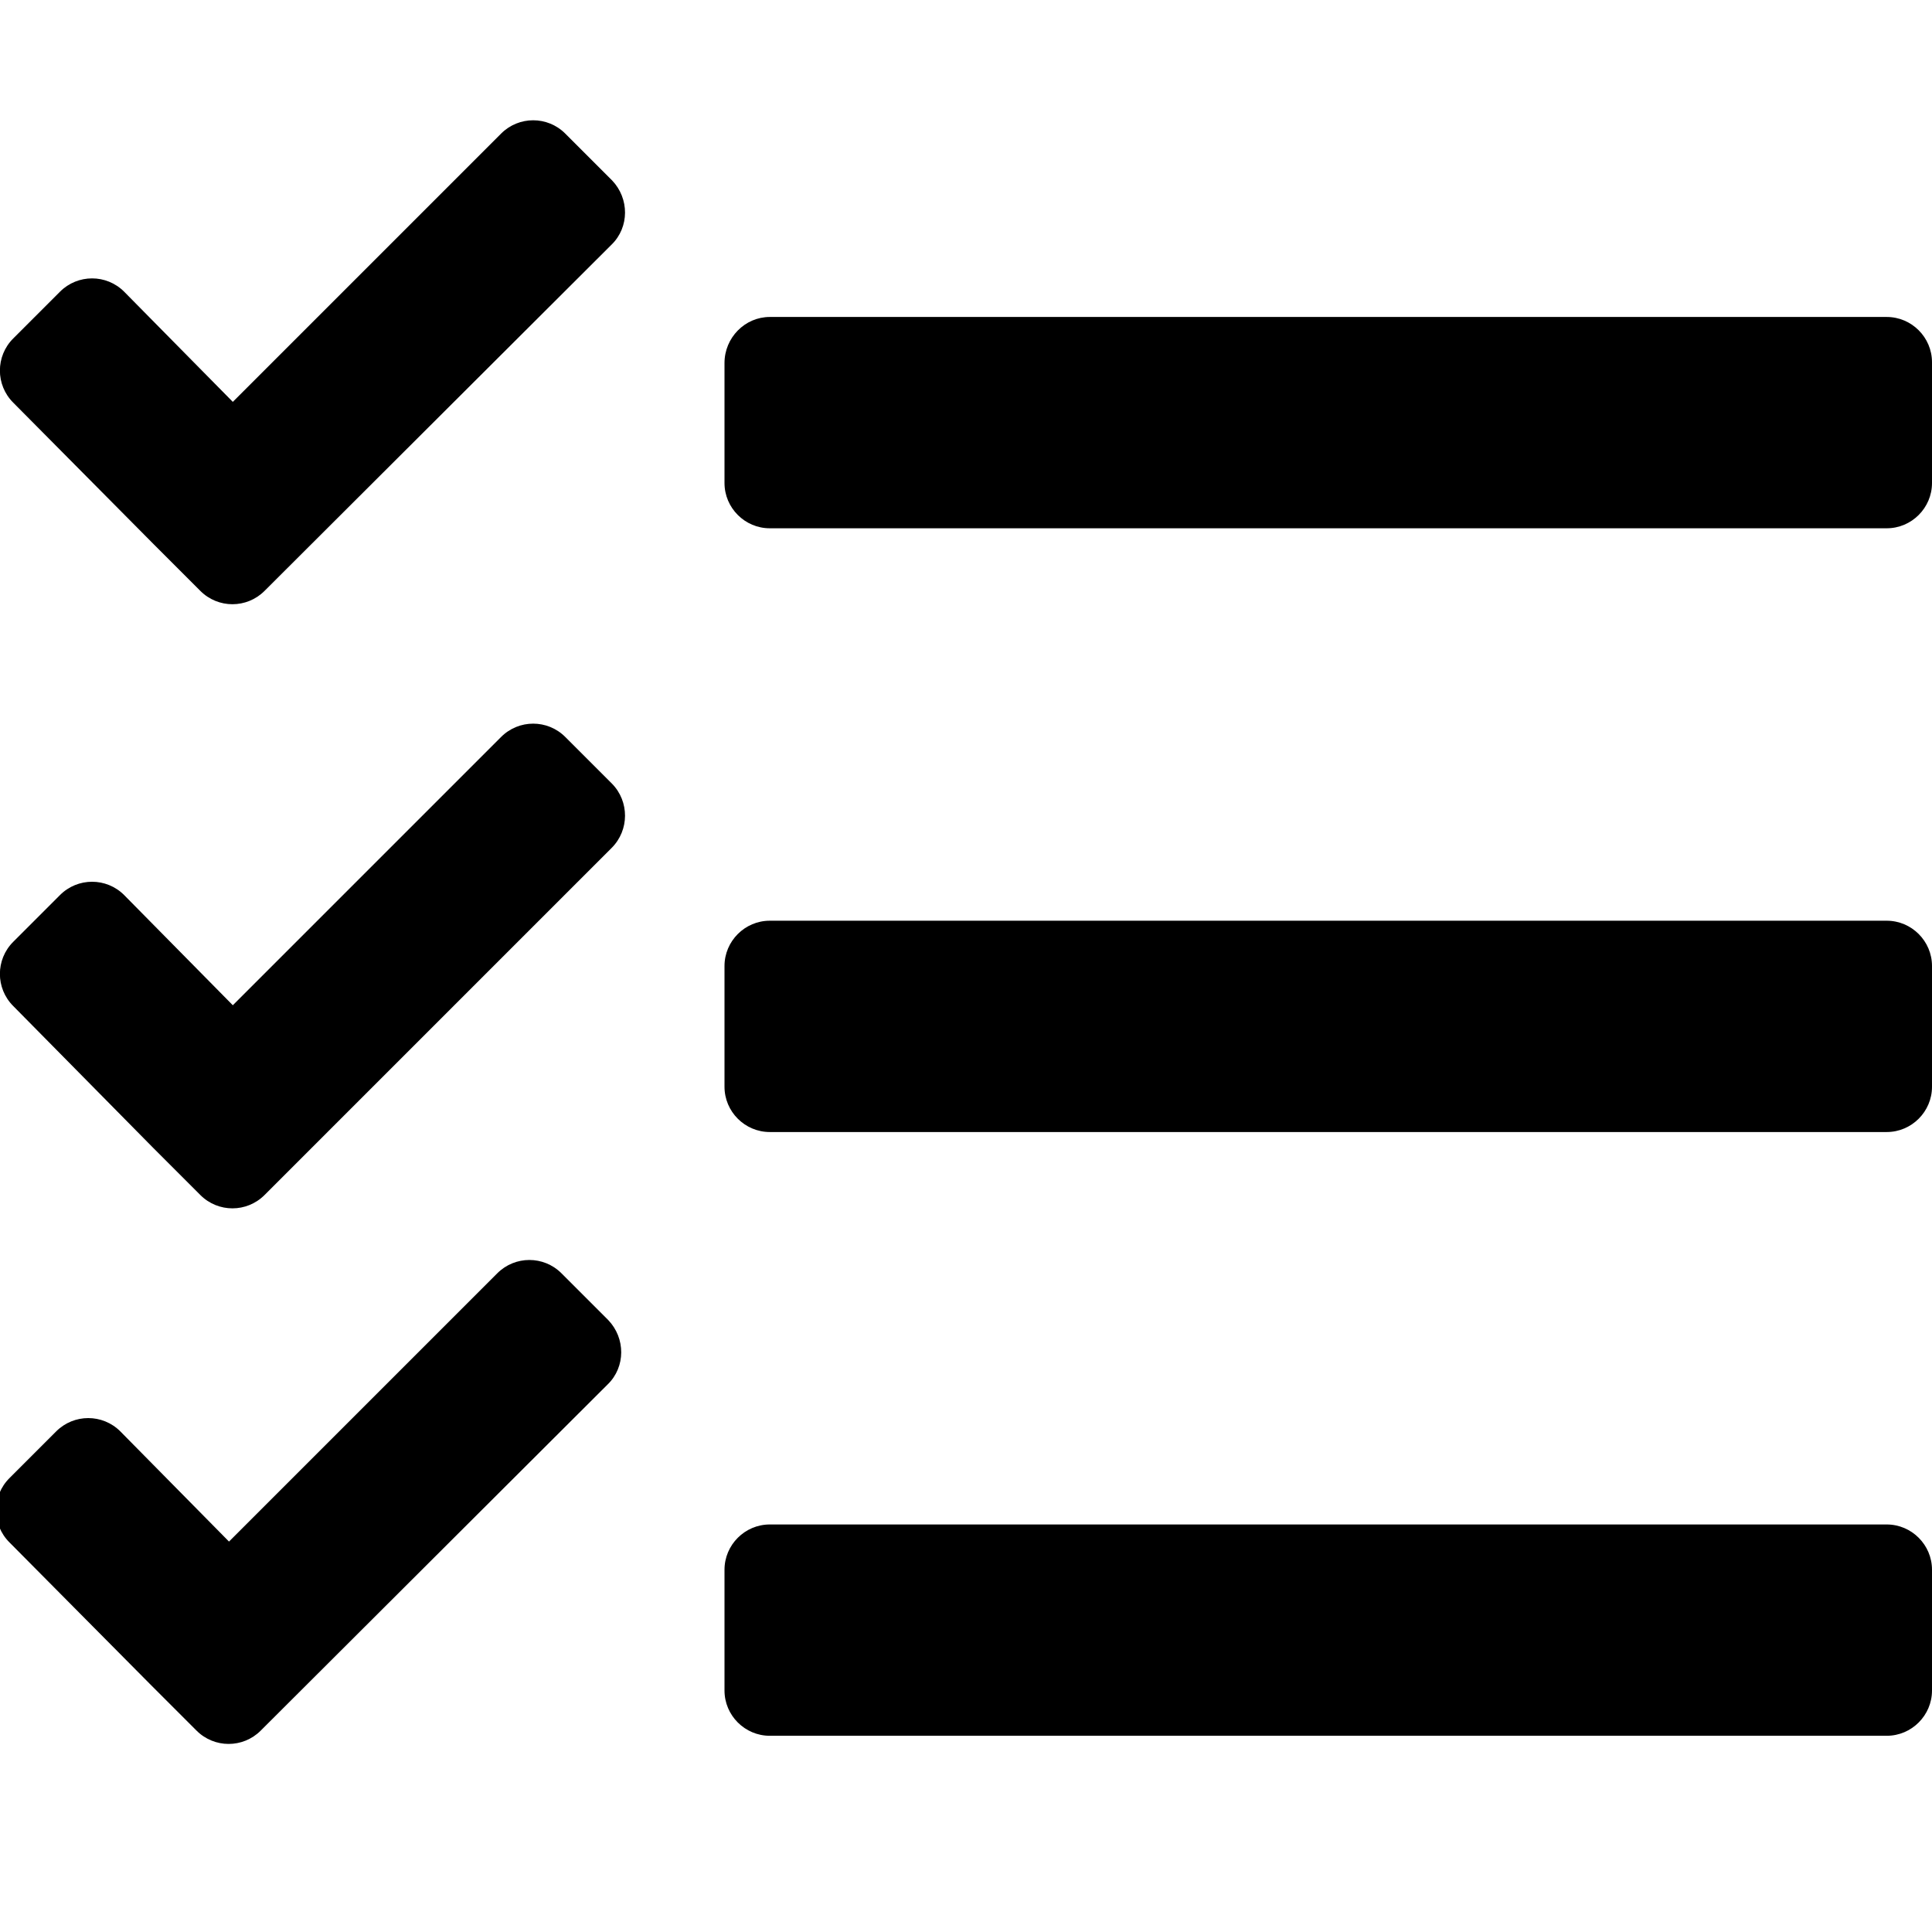 <?xml version="1.0" encoding="UTF-8" standalone="no"?>
<svg
   xmlns:dc="http://purl.org/dc/elements/1.1/"
   xmlns:cc="http://creativecommons.org/ns#"
   xmlns:rdf="http://www.w3.org/1999/02/22-rdf-syntax-ns#"
   xmlns:svg="http://www.w3.org/2000/svg"
   xmlns="http://www.w3.org/2000/svg"
   xmlns:sodipodi="http://sodipodi.sourceforge.net/DTD/sodipodi-0.dtd"
   xmlns:inkscape="http://www.inkscape.org/namespaces/inkscape"
   aria-hidden="true"
   focusable="false"
   data-prefix="far"
   data-icon="tasks"
   class="svg-inline--fa fa-tasks fa-w-16"
   role="img"
   viewBox="0 0 512 512"
   version="1.1"
   id="svg4"
   sodipodi:docname="TasksAll.svg"
   inkscape:version="0.92.5 (2060ec1f9f, 2020-04-08)">
  <defs
     id="defs8" />
  <sodipodi:namedview
     pagecolor="#ffffff"
     bordercolor="#666666"
     borderopacity="1"
     objecttolerance="10"
     gridtolerance="10"
     guidetolerance="10"
     inkscape:pageopacity="0"
     inkscape:pageshadow="2"
     inkscape:window-width="1920"
     inkscape:window-height="1027"
     id="namedview6"
     showgrid="false"
     inkscape:zoom="1.3"
     inkscape:cx="137.10593"
     inkscape:cy="256"
     inkscape:window-x="-8"
     inkscape:window-y="-8"
     inkscape:window-maximized="1"
     inkscape:current-layer="svg4" />
  <g
     id="g848">
    <path
       id="path819-8"
       style="fill:currentColor"
       d="m 161.09,366.834 -46,45.9 -46,45.9 c -2.35,2.35 -5.425,3.525 -8.5,3.525 -3.075,0 -6.15,-1.175 -8.5,-3.525 l -6.2,-6.2 -6.2,-6.2 -18.6,-18.75 -18.6,-18.75 c -2.35,-2.35 -3.525,-5.425 -3.525,-8.5 0,-3.075 1.175,-6.15 3.525,-8.5 l 6.2,-6.2 6.2,-6.2 c 2.35,-2.35 5.425,-3.525 8.5,-3.525 3.075,0 6.15,1.175 8.5,3.525 l 14.4,14.6 14.4,14.6 35.55,-35.55 35.55,-35.55 c 2.35,-2.35 5.425,-3.525 8.5,-3.525 3.075,0 6.15,1.175 8.5,3.525 l 6.2,6.2 6.2,6.2 c 2.3,2.4 3.45,5.5 3.438,8.575 -0.013,3.075 -1.188,6.125 -3.538,8.425 z M 162.1,224.7 l -92,92 c -4.7,4.7 -12.3,4.7 -17,0 L 40.7,304.3 3.5,266.6 c -4.7,-4.7 -4.7,-12.3 0,-17 l 12.4,-12.4 c 4.7,-4.7 12.3,-4.7 17,0 l 28.8,29.2 71.1,-71.1 c 4.7,-4.7 12.3,-4.7 17,0 l 12.4,12.4 c 4.6,4.7 4.6,12.3 -0.1,17 z m 0,-159.9 -46,45.9 -46,45.9 c -2.35,2.35 -5.425,3.525 -8.5,3.525 -3.075,0 -6.15,-1.175 -8.5,-3.525 L 46.9,150.4 40.7,144.2 22.1,125.45 3.5,106.7 c -2.35,-2.35 -3.525,-5.425 -3.525,-8.5 0,-3.075 1.175,-6.15 3.525,-8.5 l 6.2,-6.2 6.2,-6.2 c 2.35,-2.35 5.425,-3.525 8.5,-3.525 3.075,0 6.15,1.175 8.5,3.525 L 47.3,91.9 61.7,106.5 97.25,70.95 132.8,35.4 c 2.35,-2.35 5.425,-3.525 8.5,-3.525 3.075,0 6.15,1.175 8.5,3.525 l 6.2,6.2 6.2,6.2 c 2.3,2.4 3.45,5.5 3.438,8.575 C 165.625,59.45 164.45,62.5 162.1,64.8 Z M 512,448 v -32 c 0,-6.6 -5.4,-12 -12,-12 H 204 c -6.6,0 -12,5.4 -12,12 v 32 c 0,6.6 5.4,12 12,12 h 296 c 6.6,0 12,-5.4 12,-12 z m 0,-160 v -32 c 0,-6.6 -5.4,-12 -12,-12 H 204 c -6.6,0 -12,5.4 -12,12 v 32 c 0,6.6 5.4,12 12,12 h 296 c 6.6,0 12,-5.4 12,-12 z m 0,-160 V 96 c 0,-6.6 -5.4,-12 -12,-12 H 204 c -6.6,0 -12,5.5 -12,12.2 V 128 c 0,6.6 5.4,12 12,12 h 296 c 6.6,0 12,-5.4 12,-12 z" />
  </g>
</svg>
